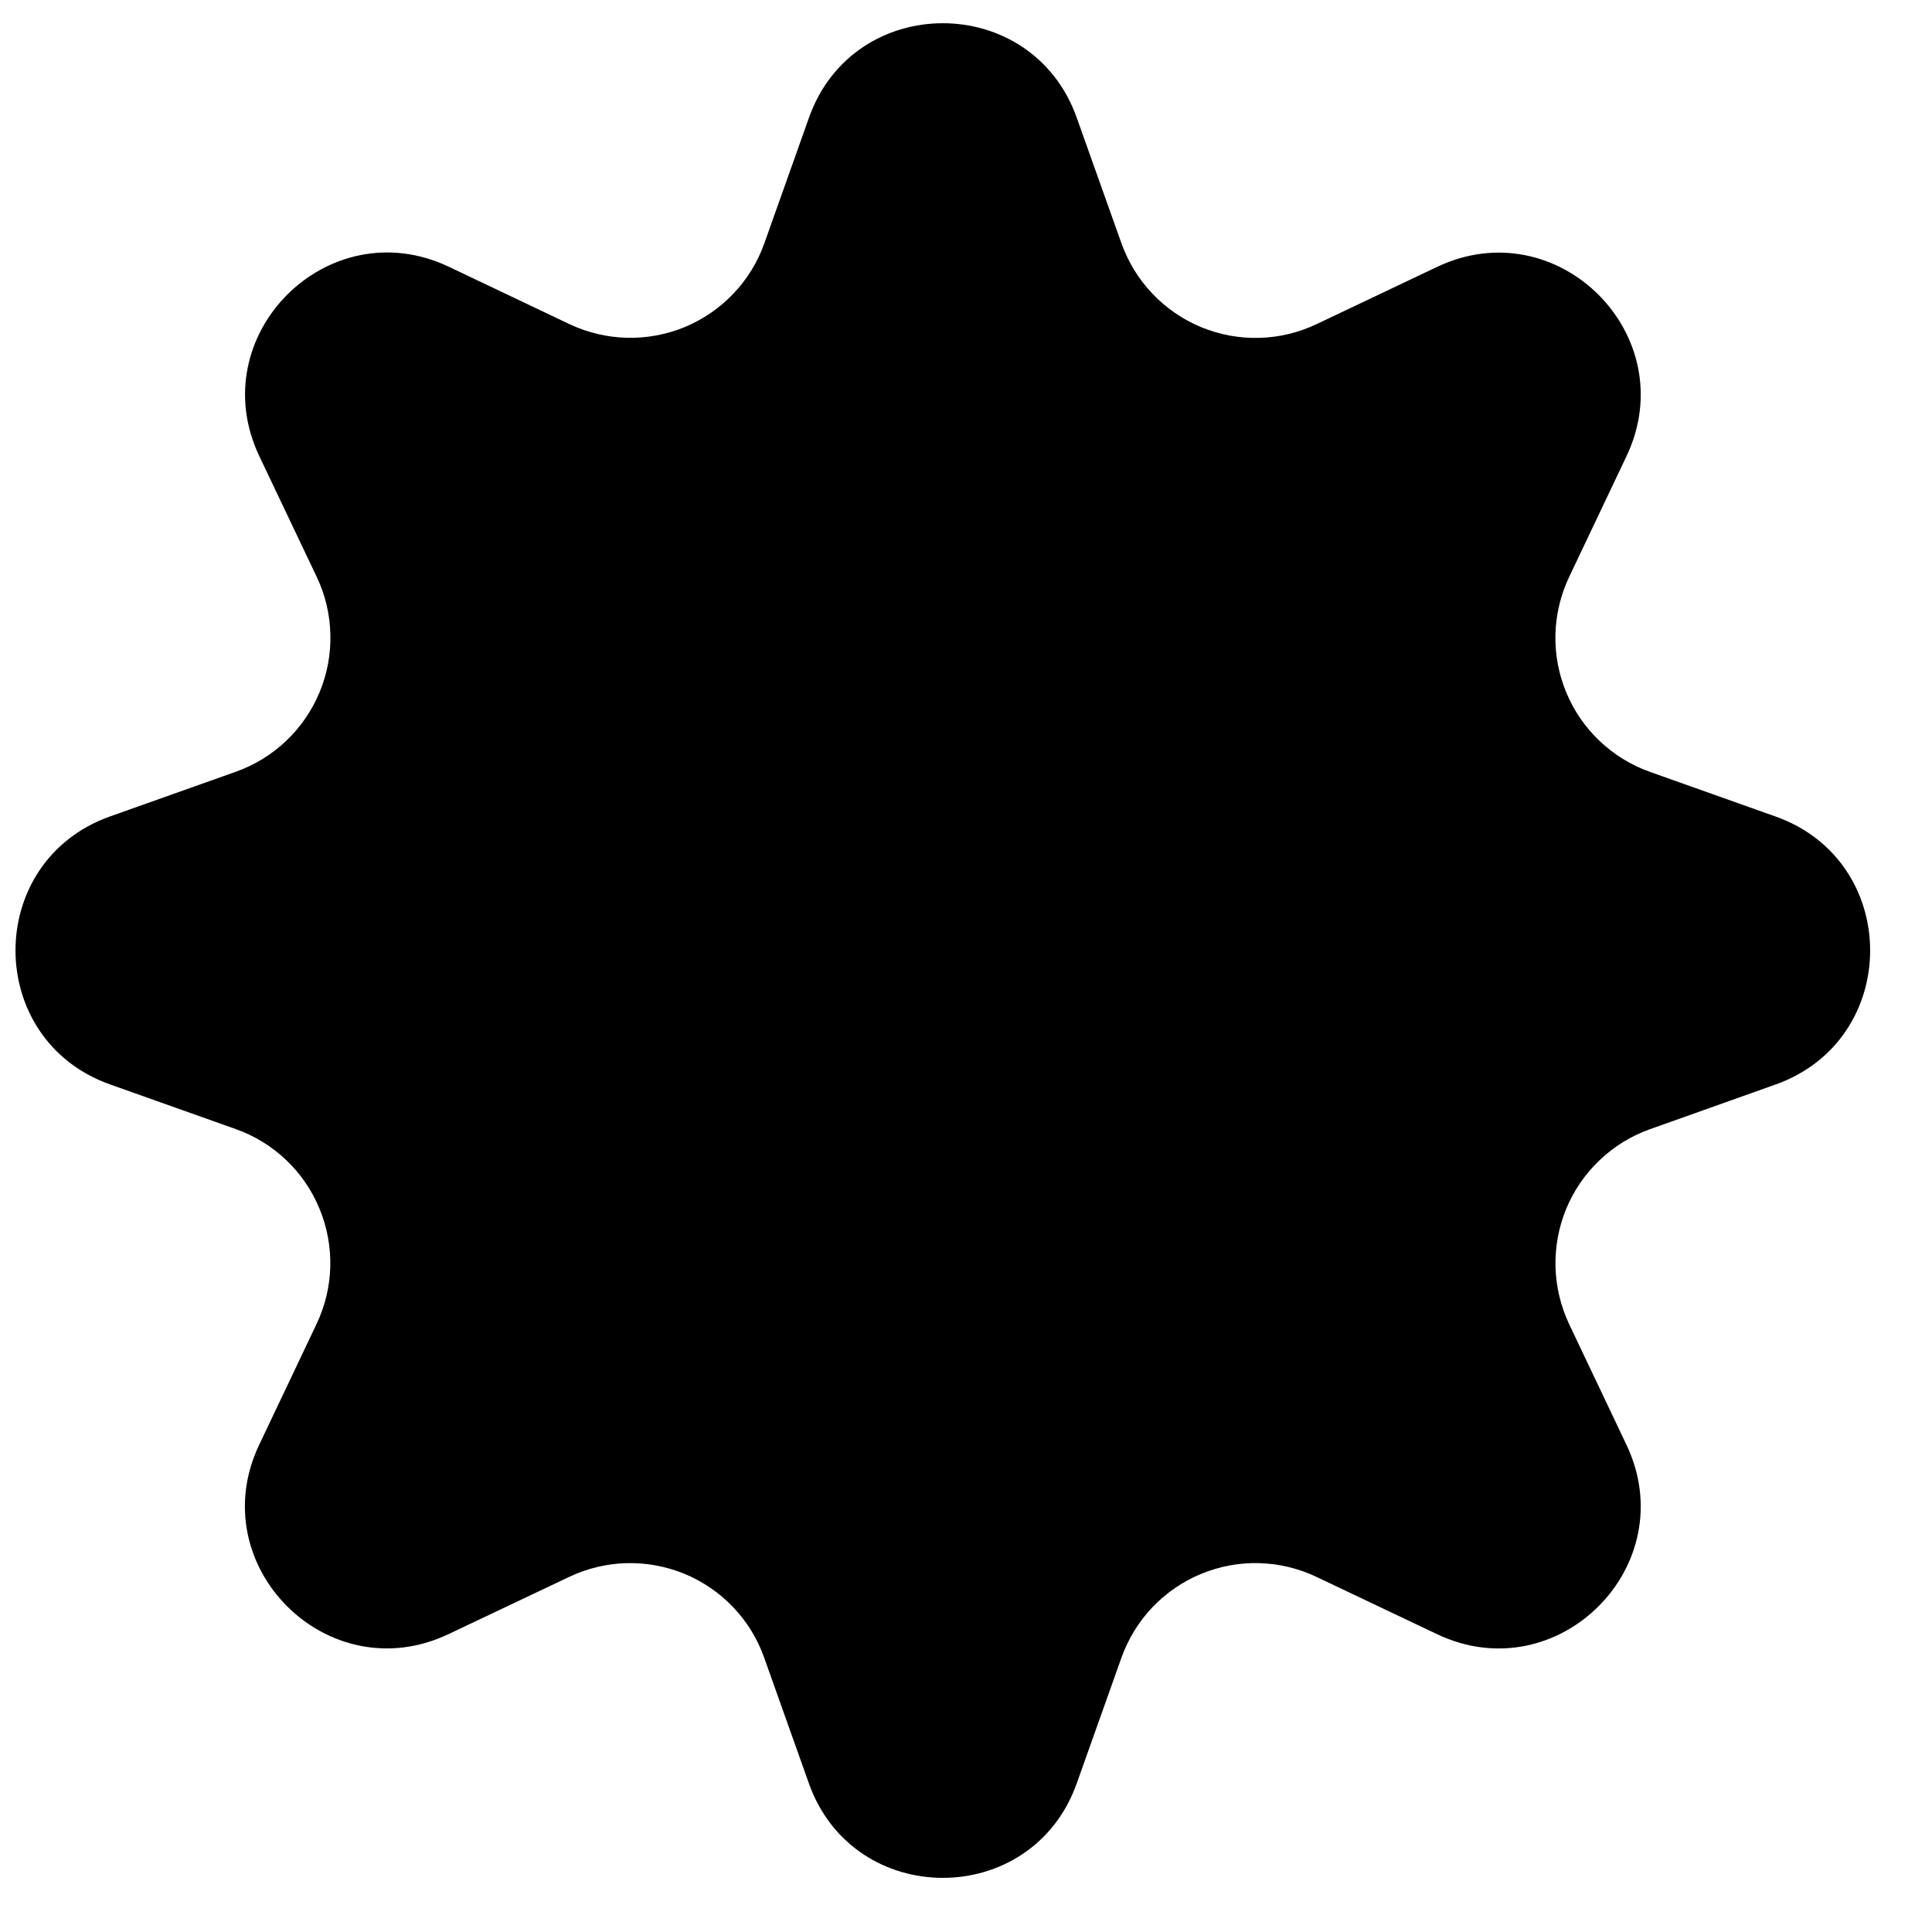 
<svg width="25" height="25" viewBox="0 0 25 25" fill="none" xmlns="http://www.w3.org/2000/svg">
<path d="M13.933 1.523L14.512 3.15C14.599 3.392 14.735 3.614 14.912 3.8C15.09 3.987 15.304 4.134 15.542 4.233C15.78 4.331 16.035 4.379 16.293 4.372C16.55 4.366 16.803 4.305 17.035 4.195L18.595 3.454C20.158 2.711 21.789 4.342 21.046 5.905L20.305 7.465C20.195 7.697 20.134 7.95 20.127 8.208C20.121 8.465 20.168 8.721 20.267 8.959C20.365 9.197 20.512 9.411 20.699 9.588C20.886 9.766 21.108 9.902 21.35 9.988L22.977 10.566C24.607 11.146 24.607 13.452 22.977 14.033L21.35 14.612C21.108 14.698 20.886 14.834 20.7 15.012C20.513 15.189 20.366 15.403 20.267 15.641C20.169 15.879 20.122 16.135 20.128 16.392C20.135 16.649 20.195 16.902 20.305 17.135L21.046 18.695C21.789 20.258 20.158 21.889 18.595 21.146L17.035 20.405C16.803 20.294 16.55 20.234 16.293 20.227C16.035 20.22 15.78 20.268 15.542 20.366C15.304 20.464 15.09 20.612 14.912 20.798C14.735 20.985 14.599 21.206 14.512 21.449L13.933 23.077C13.353 24.707 11.047 24.707 10.467 23.077L9.888 21.449C9.802 21.206 9.666 20.985 9.488 20.798C9.311 20.612 9.097 20.465 8.859 20.366C8.621 20.268 8.365 20.221 8.108 20.227C7.851 20.234 7.598 20.294 7.365 20.405L5.805 21.145C4.242 21.889 2.611 20.258 3.354 18.695L4.095 17.135C4.206 16.902 4.267 16.649 4.274 16.392C4.28 16.134 4.233 15.878 4.134 15.64C4.036 15.402 3.889 15.187 3.702 15.01C3.515 14.832 3.293 14.696 3.05 14.61L1.423 14.032C-0.207 13.452 -0.207 11.145 1.423 10.565L3.05 9.987C3.293 9.901 3.515 9.765 3.702 9.588C3.889 9.41 4.036 9.196 4.135 8.958C4.234 8.72 4.282 8.465 4.275 8.207C4.269 7.95 4.209 7.696 4.098 7.464L3.356 5.904C2.613 4.34 4.244 2.709 5.808 3.452L7.368 4.194C7.601 4.304 7.854 4.364 8.111 4.371C8.368 4.377 8.624 4.33 8.861 4.232C9.099 4.133 9.313 3.986 9.49 3.8C9.668 3.613 9.804 3.392 9.89 3.15L10.468 1.523C11.046 -0.107 13.353 -0.107 13.933 1.523Z" fill="current"/>
</svg>
